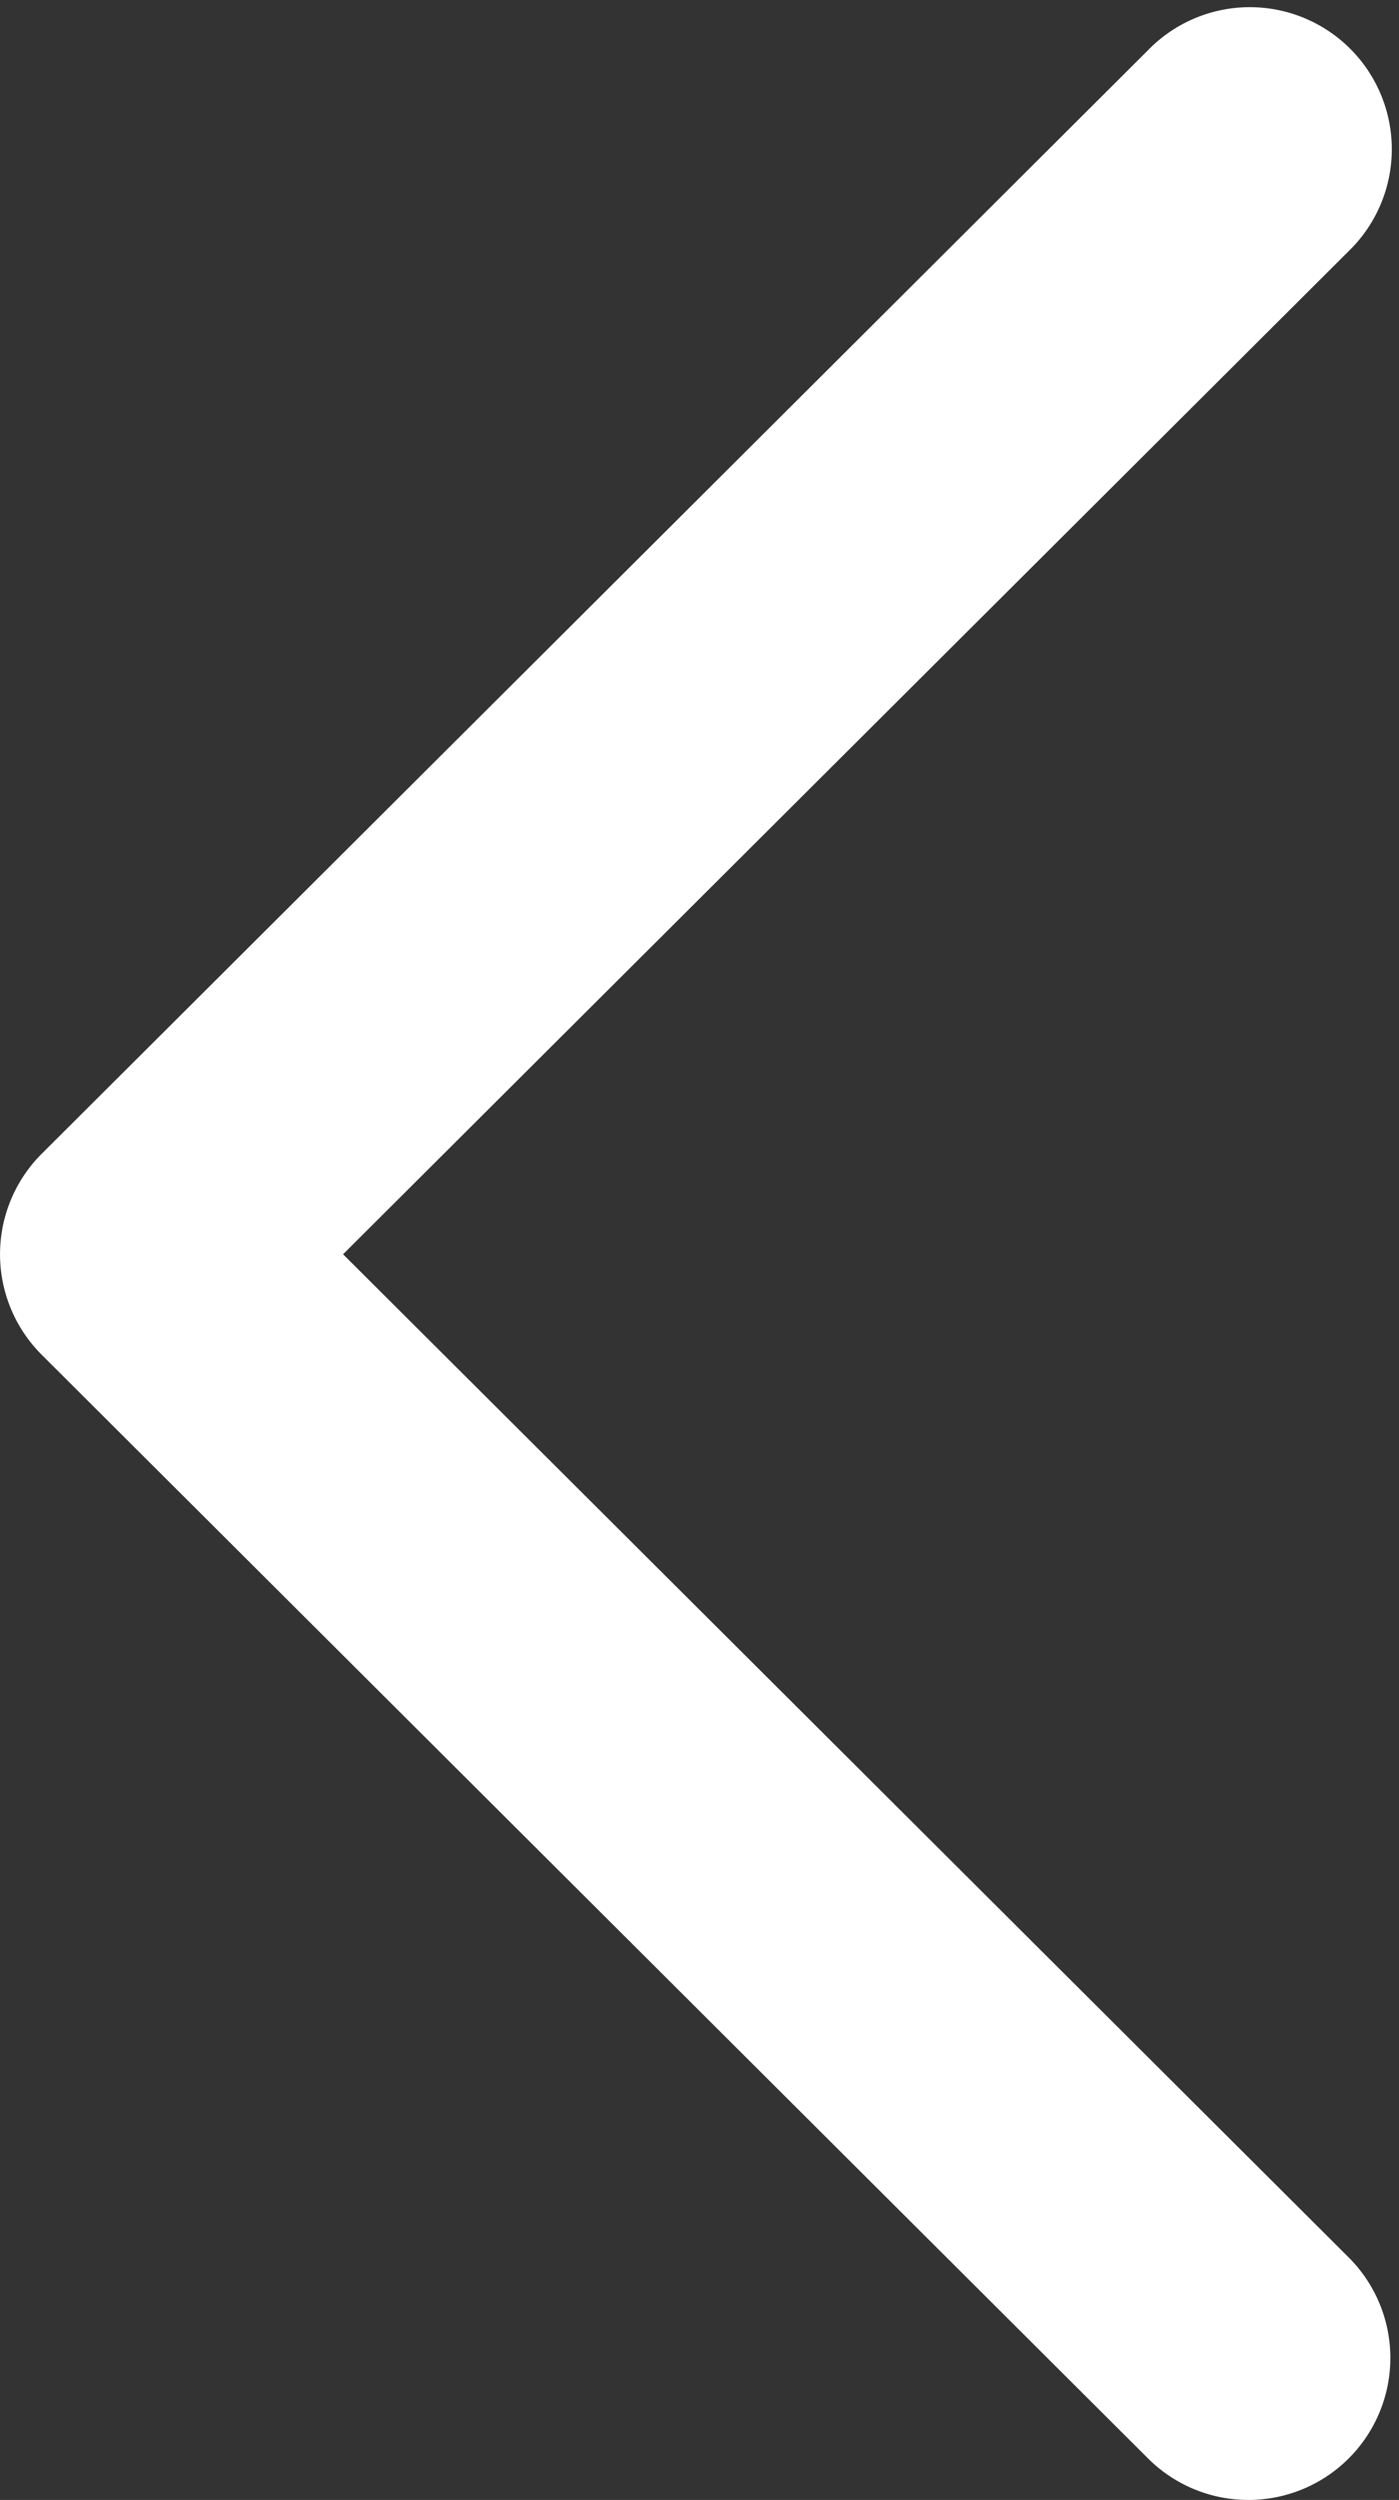 <svg xmlns="http://www.w3.org/2000/svg" width="19.885" height="35.522" viewBox="0 0 19.885 35.522">
  <rect x="0" y="0" width="19.885" height="35.522" fill="#333333" stroke="none"/>
  <g id="next" transform="translate(0.7 0.822)">
    <g id="Group_563" data-name="Group 563" transform="translate(0 0)">
      <path id="Path_3699" data-name="Path 3699" d="M118.13,16.067,133.856.385a1.318,1.318,0,1,1,1.861,1.866L120.927,17l14.79,14.749a1.318,1.318,0,0,1-1.862,1.866L118.13,17.933a1.317,1.317,0,0,1,0-1.866Z" transform="translate(-117.742 0)" fill="#fff" stroke="#fff" stroke-width="1.4"/>
    </g>
  </g>
</svg>
